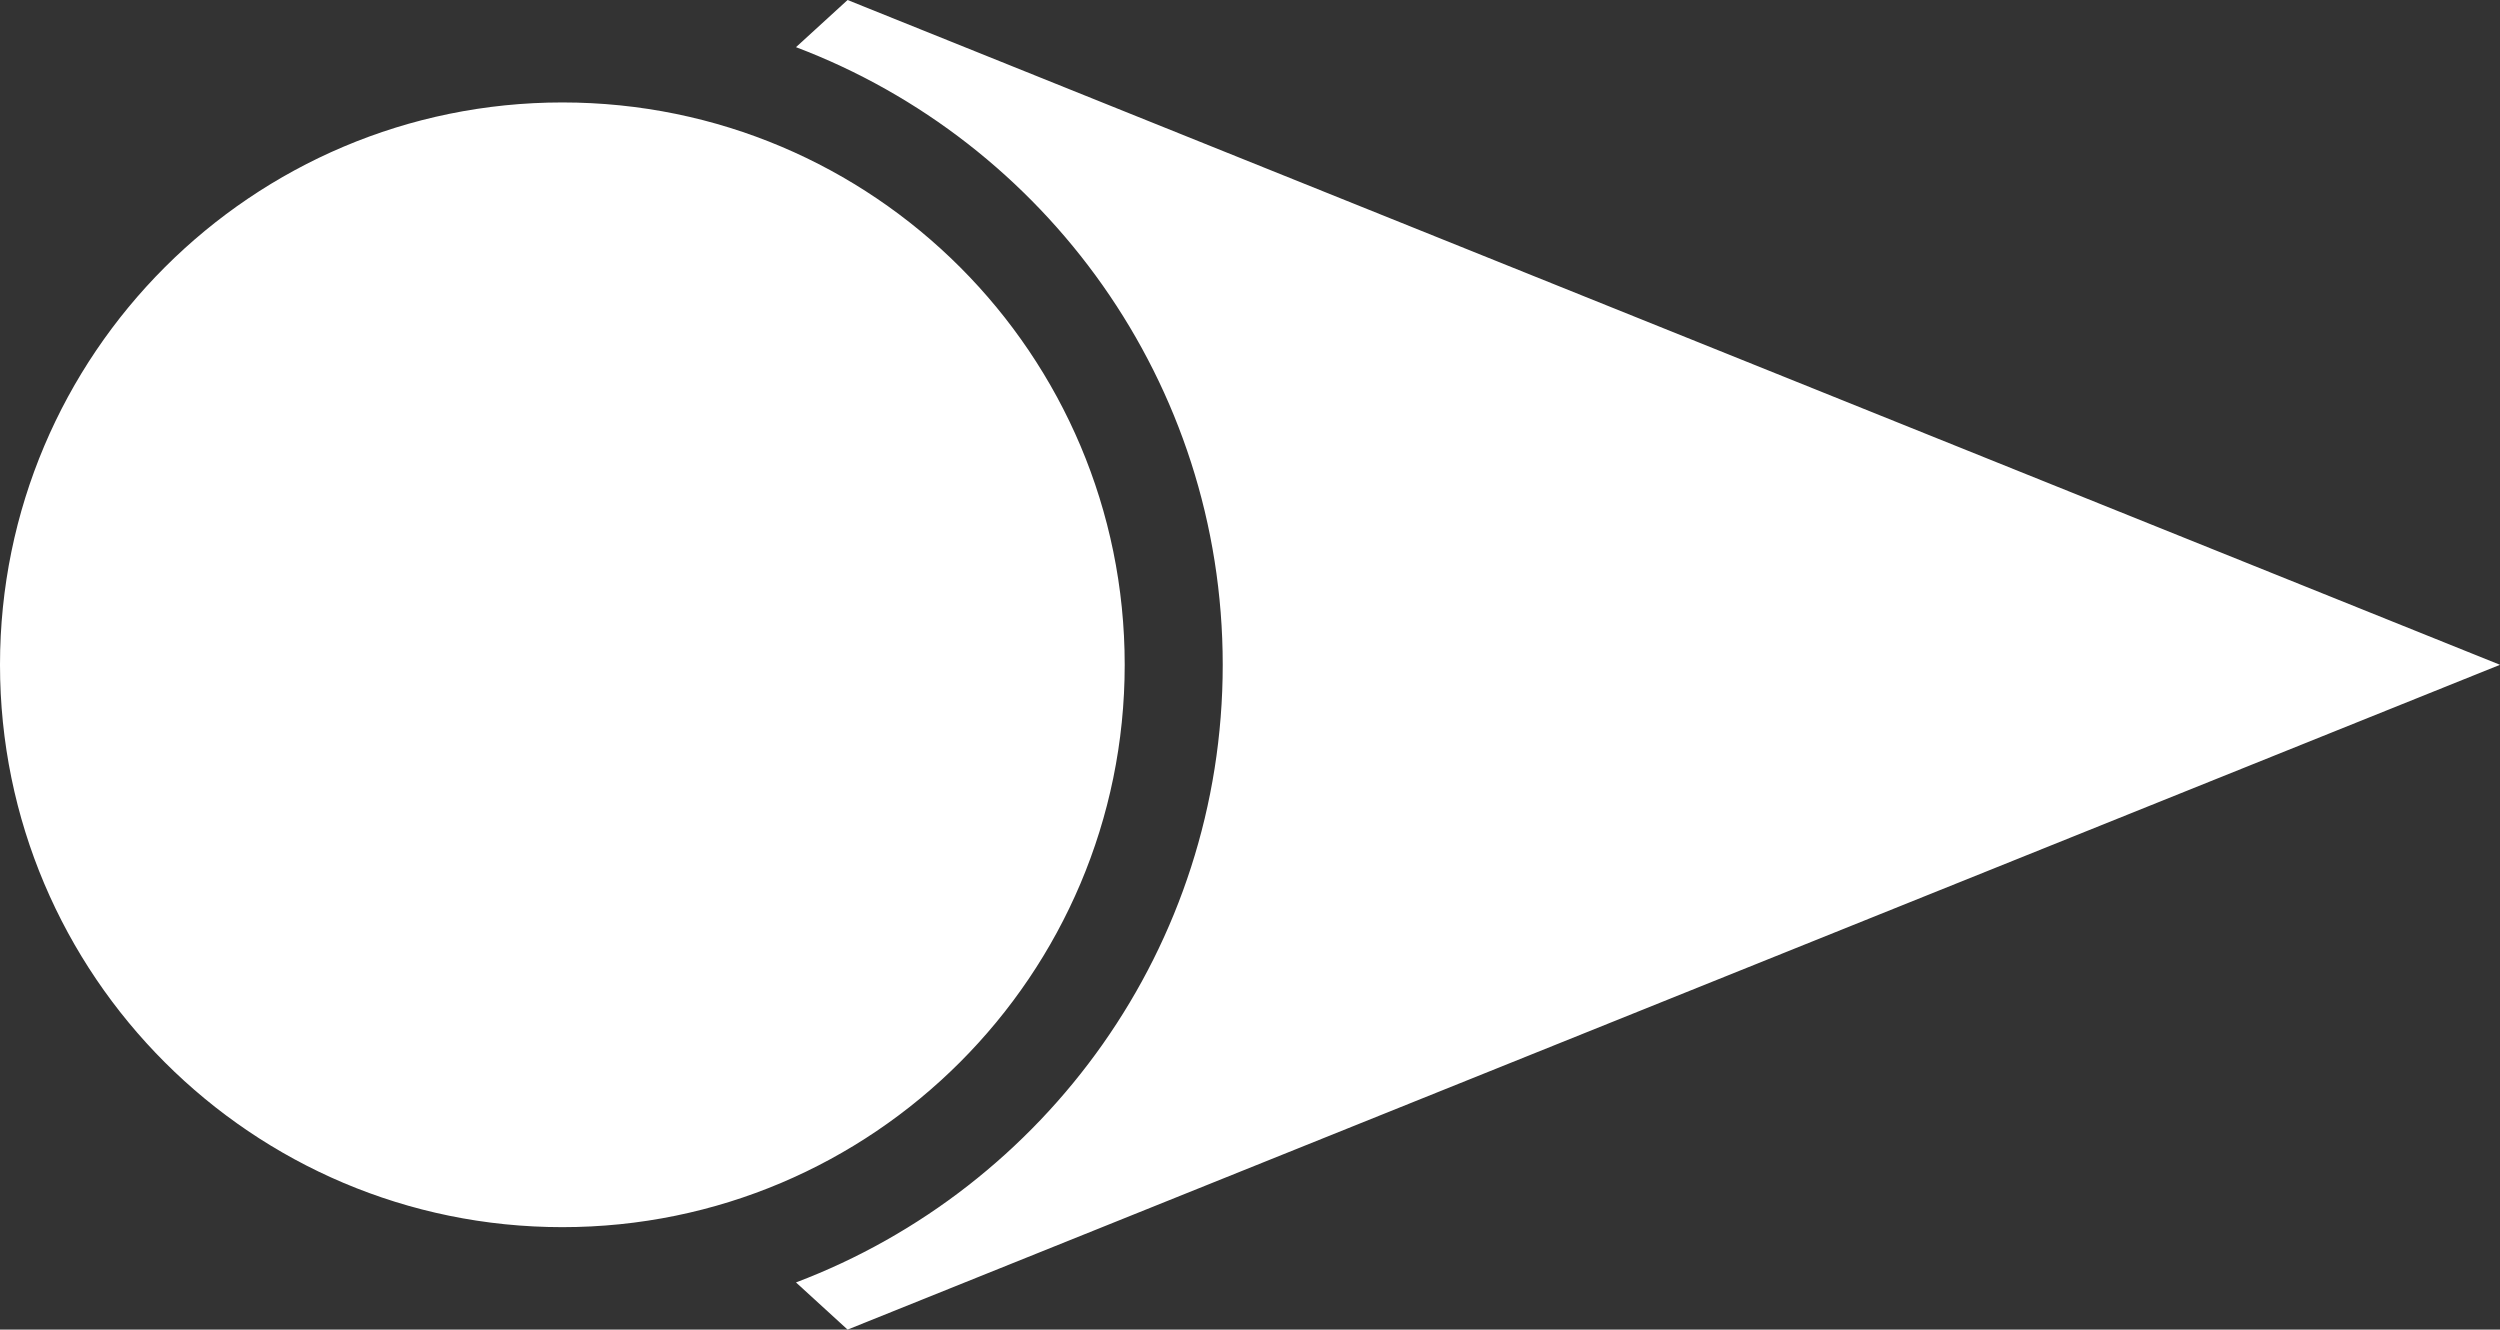 <?xml version="1.0" encoding="UTF-8"?>
<svg id="Layer_2" data-name="Layer 2" xmlns="http://www.w3.org/2000/svg" viewBox="0 0 33.92 18.04">
  <rect x="0" y="0" width="33.92" height="18.04" fill="#333333" stroke="none"/>
  <defs>
    <style>
      .cls-1 {
        fill: #fff;
        fill-rule: evenodd;
      }
    </style>
  </defs>
  <g id="Layer_1-2" data-name="Layer 1">
    <path class="cls-1" d="M11.5,0l22.42,9.02-22.42,9.02-.7-.64c3.38-1.28,5.79-4.55,5.79-8.38S14.18,1.92,10.8.64l.7-.64h0ZM7.63,1.39C3.42,1.39,0,4.81,0,9.02s3.42,7.63,7.63,7.63,7.63-3.42,7.63-7.63S11.85,1.39,7.63,1.39Z"/>
  </g>
</svg>